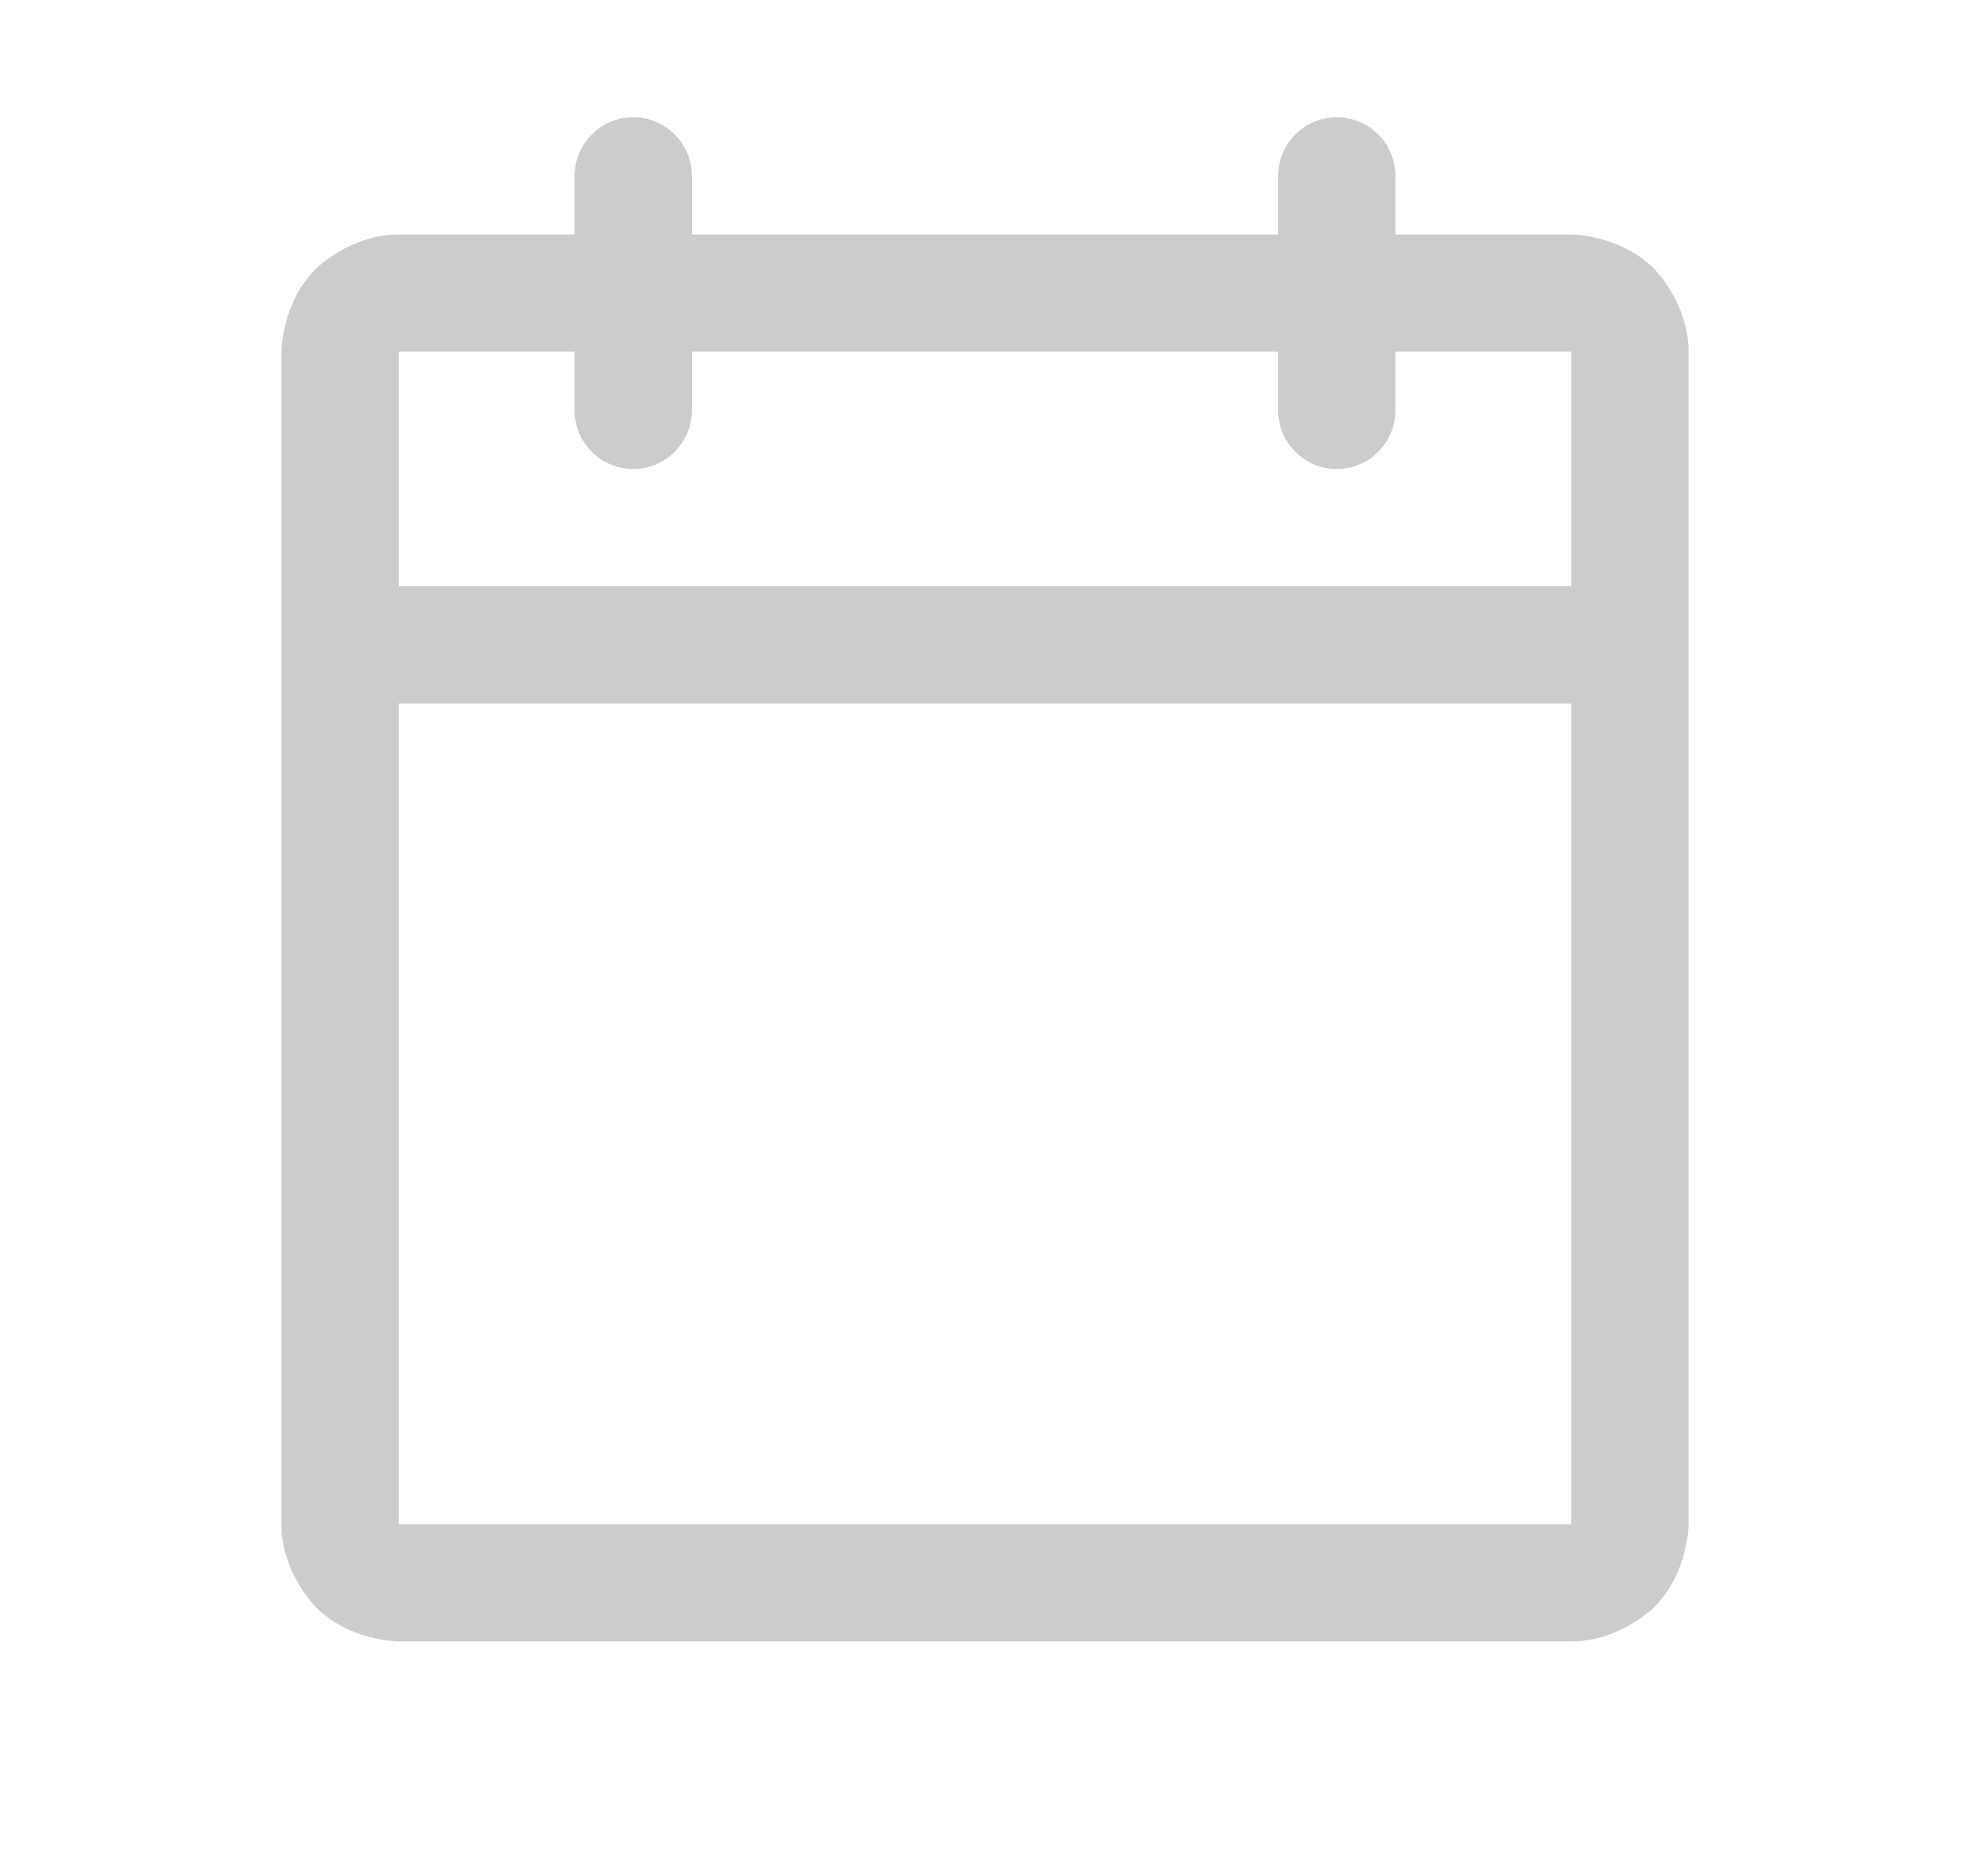 <svg width="21" height="20" viewBox="0 0 21 20" fill="none" xmlns="http://www.w3.org/2000/svg">
<g id="CalendarBlank-r">
<path id="Union" fill-rule="evenodd" clip-rule="evenodd" d="M13.625 2.5V1.875C13.625 1.53 13.905 1.25 14.25 1.25C14.595 1.25 14.875 1.53 14.875 1.875V2.5H16.75C16.75 2.5 17.268 2.5 17.634 2.866C17.634 2.866 18 3.232 18 3.75V16.25C18 16.25 18 16.768 17.634 17.134C17.634 17.134 17.268 17.5 16.75 17.5H4.25C4.25 17.5 3.732 17.5 3.366 17.134C3.366 17.134 3 16.768 3 16.25V3.75C3 3.75 3 3.232 3.366 2.866C3.366 2.866 3.732 2.5 4.25 2.5H6.125V1.875C6.125 1.53 6.405 1.25 6.75 1.25C7.095 1.25 7.375 1.53 7.375 1.875V2.5H13.625ZM4.25 7.5V16.25H16.75V7.5H4.25ZM16.75 6.25H4.25V3.75H6.125V4.375C6.125 4.72 6.405 5 6.75 5C7.095 5 7.375 4.72 7.375 4.375V3.75H13.625V4.375C13.625 4.72 13.905 5 14.25 5C14.595 5 14.875 4.72 14.875 4.375V3.75H16.75V6.25Z" fill="black" fill-opacity="0.2"/>
</g>
</svg>
